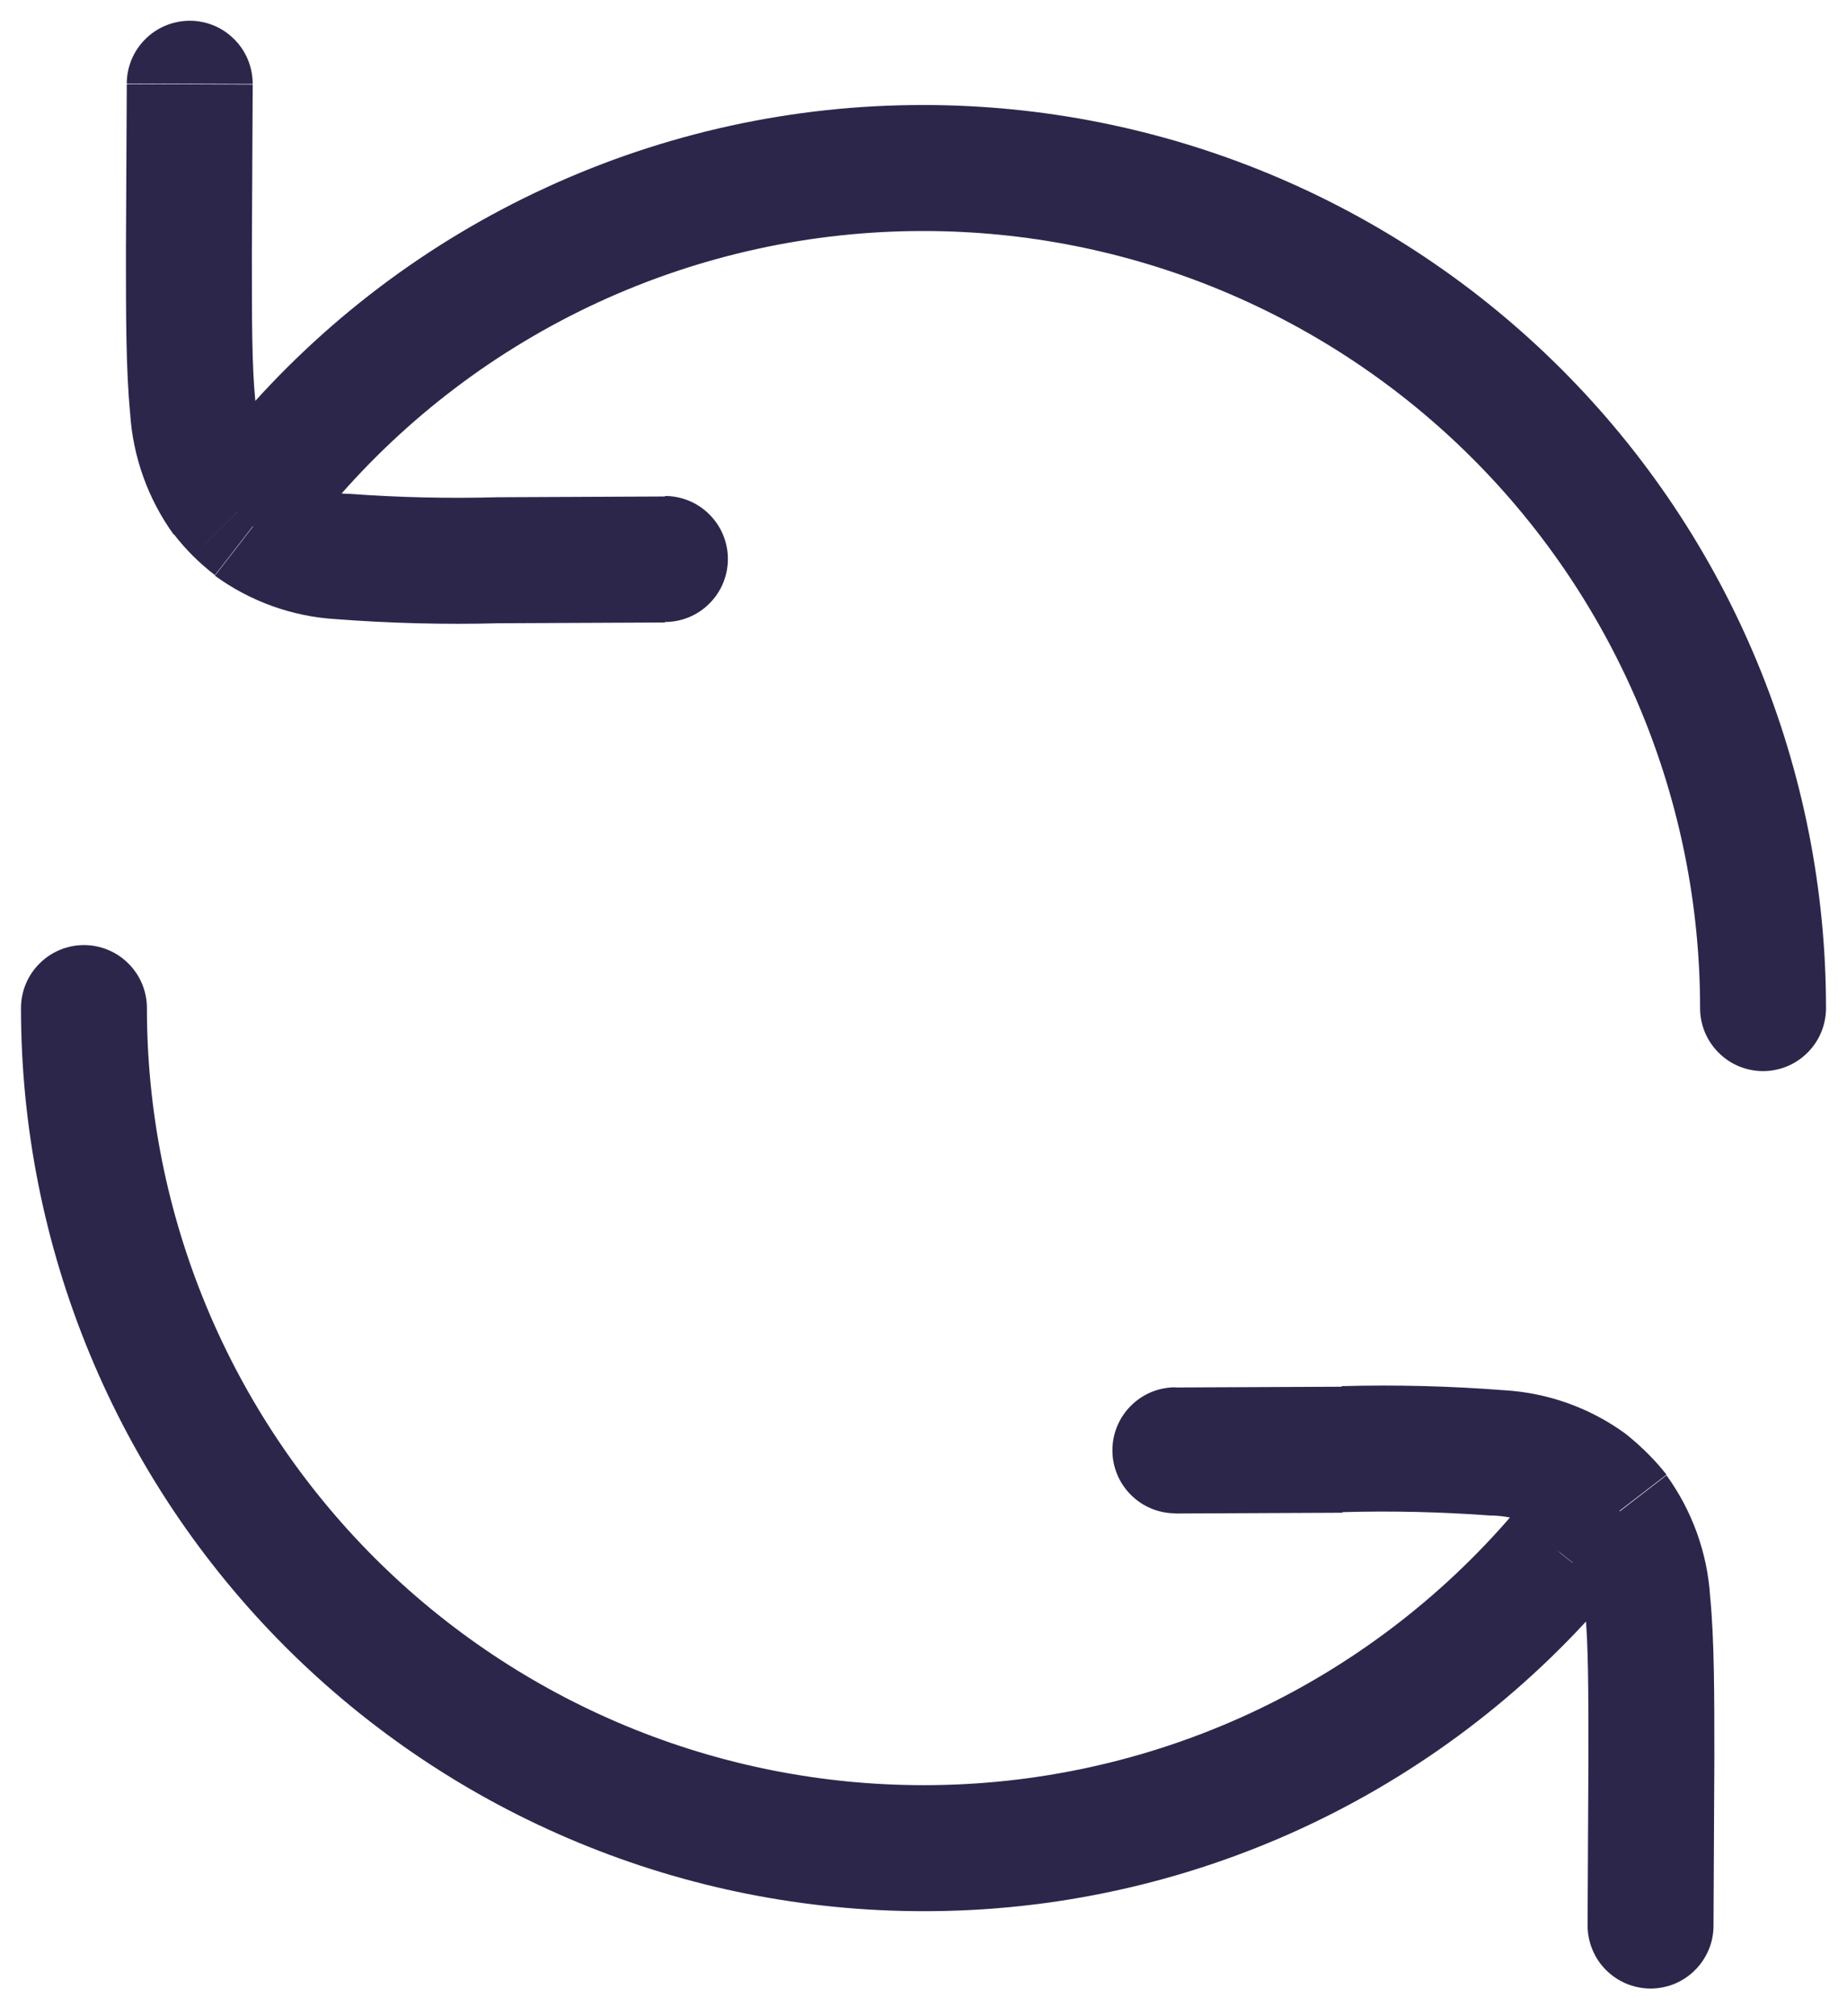 <svg width="22" height="24" viewBox="0 0 22 24" fill="none" xmlns="http://www.w3.org/2000/svg">
<path d="M1.75 12C1.75 11.801 1.671 11.61 1.53 11.47C1.39 11.329 1.199 11.25 1 11.25C0.801 11.25 0.61 11.329 0.47 11.47C0.329 11.61 0.25 11.801 0.25 12H1.75ZM20.25 12C20.25 12.199 20.329 12.39 20.47 12.53C20.61 12.671 20.801 12.75 21 12.75C21.199 12.75 21.39 12.671 21.53 12.53C21.671 12.39 21.75 12.199 21.75 12H20.25ZM3.4 5.5L3.94 6.02L3.96 6.005L3.97 5.988L3.4 5.5ZM18.6 18.5L19.17 18.988L19.18 18.977L19.19 18.966L18.6 18.5ZM3.01 1C3.01 0.902 2.991 0.804 2.954 0.713C2.917 0.622 2.862 0.539 2.792 0.469C2.723 0.399 2.641 0.343 2.55 0.305C2.459 0.267 2.361 0.247 2.263 0.247C2.164 0.247 2.067 0.266 1.976 0.303C1.885 0.34 1.802 0.395 1.732 0.465C1.662 0.534 1.606 0.616 1.568 0.707C1.53 0.798 1.51 0.896 1.51 0.994L3.01 1ZM7.92 7.404C8.119 7.404 8.31 7.325 8.45 7.184C8.591 7.044 8.67 6.853 8.67 6.654C8.67 6.455 8.591 6.264 8.45 6.124C8.31 5.983 8.119 5.904 7.92 5.904V7.404ZM18.91 22.917C18.91 23.016 18.929 23.113 18.966 23.204C19.003 23.296 19.058 23.378 19.127 23.448C19.197 23.518 19.279 23.574 19.37 23.612C19.461 23.65 19.558 23.67 19.657 23.671C19.755 23.671 19.853 23.652 19.944 23.615C20.035 23.578 20.118 23.523 20.188 23.453C20.258 23.384 20.313 23.302 20.352 23.211C20.39 23.12 20.41 23.023 20.41 22.924L18.91 22.917ZM14 16.514C13.801 16.514 13.61 16.593 13.47 16.734C13.329 16.874 13.25 17.065 13.25 17.264C13.25 17.463 13.329 17.654 13.47 17.794C13.61 17.935 13.801 18.014 14 18.014V16.514ZM11 21.25C9.785 21.25 8.582 21.011 7.46 20.546C6.338 20.081 5.318 19.4 4.459 18.541C3.6 17.682 2.919 16.662 2.454 15.54C1.989 14.418 1.75 13.215 1.75 12H0.25C0.25 13.412 0.528 14.81 1.068 16.114C1.608 17.419 2.4 18.604 3.398 19.602C4.396 20.6 5.581 21.392 6.886 21.932C8.19 22.473 9.588 22.75 11 22.75V21.25ZM11 2.75C12.215 2.75 13.418 2.989 14.54 3.454C15.662 3.919 16.682 4.6 17.541 5.459C18.4 6.318 19.081 7.338 19.546 8.46C20.011 9.582 20.25 10.785 20.25 12H21.75C21.75 10.588 21.472 9.19 20.932 7.886C20.392 6.582 19.6 5.396 18.602 4.398C17.604 3.4 16.419 2.608 15.114 2.068C13.81 1.528 12.412 1.25 11 1.25V2.75ZM3.97 5.988C4.838 4.972 5.916 4.156 7.129 3.597C8.343 3.038 9.664 2.749 11 2.75V1.25C9.447 1.248 7.912 1.584 6.502 2.234C5.091 2.883 3.838 3.831 2.83 5.012L3.97 5.988ZM18.03 18.012C17.162 19.028 16.084 19.844 14.871 20.403C13.657 20.962 12.336 21.251 11 21.25V22.75C12.553 22.752 14.088 22.416 15.498 21.767C16.909 21.117 18.162 20.169 19.17 18.988L18.03 18.012ZM1.51 1L1.5 2.985L3 2.992L3.01 1.006L1.51 1ZM5.94 7.419L7.92 7.41V5.91L5.93 5.919L5.94 7.419ZM1.5 2.985C1.5 3.76 1.5 4.404 1.55 4.919C1.583 5.44 1.764 5.942 2.07 6.365L3.26 5.447C3.125 5.241 3.049 5.003 3.04 4.757C3 4.345 3 3.801 3 2.992L1.5 2.985ZM5.93 5.919C5.343 5.935 4.756 5.922 4.17 5.879C3.924 5.877 3.685 5.803 3.48 5.667L2.56 6.853C2.981 7.159 3.48 7.339 4 7.37C4.645 7.419 5.293 7.436 5.94 7.419L5.93 5.919ZM20.41 22.926L20.42 20.94L18.92 20.934L18.91 22.919L20.41 22.926ZM15.98 16.507L14 16.516V18.016L15.99 18.007L15.98 16.507ZM20.42 20.94C20.42 20.166 20.42 19.522 20.37 19.006C20.337 18.485 20.156 17.984 19.85 17.561L18.66 18.479C18.795 18.685 18.871 18.923 18.88 19.169C18.92 19.58 18.92 20.124 18.92 20.934L20.42 20.94ZM15.99 18C16.577 17.983 17.164 17.997 17.75 18.04C17.996 18.042 18.236 18.115 18.44 18.252L19.36 17.065C18.939 16.759 18.439 16.58 17.92 16.549C17.275 16.499 16.627 16.482 15.98 16.5L15.99 18ZM2.07 6.358C2.141 6.45 2.218 6.537 2.3 6.619L3.36 5.558C3.323 5.522 3.289 5.483 3.26 5.44L2.07 6.358ZM2.3 6.619C2.382 6.7 2.469 6.776 2.56 6.846L3.48 5.66C3.437 5.63 3.397 5.597 3.36 5.56L2.3 6.619ZM2.86 4.976L2.29 5.568L3.37 6.609L3.94 6.016L2.86 4.976ZM19.85 17.554C19.788 17.474 19.721 17.398 19.65 17.326L18.57 18.369C18.606 18.397 18.636 18.43 18.66 18.469L19.85 17.554ZM19.65 17.326C19.559 17.233 19.462 17.146 19.36 17.065L18.44 18.252C18.487 18.287 18.531 18.326 18.57 18.369L19.65 17.326ZM19.19 18.962L19.7 18.313L18.53 17.381L18.01 18.03L19.19 18.962Z" fill="#2D264B"/>
</svg>
